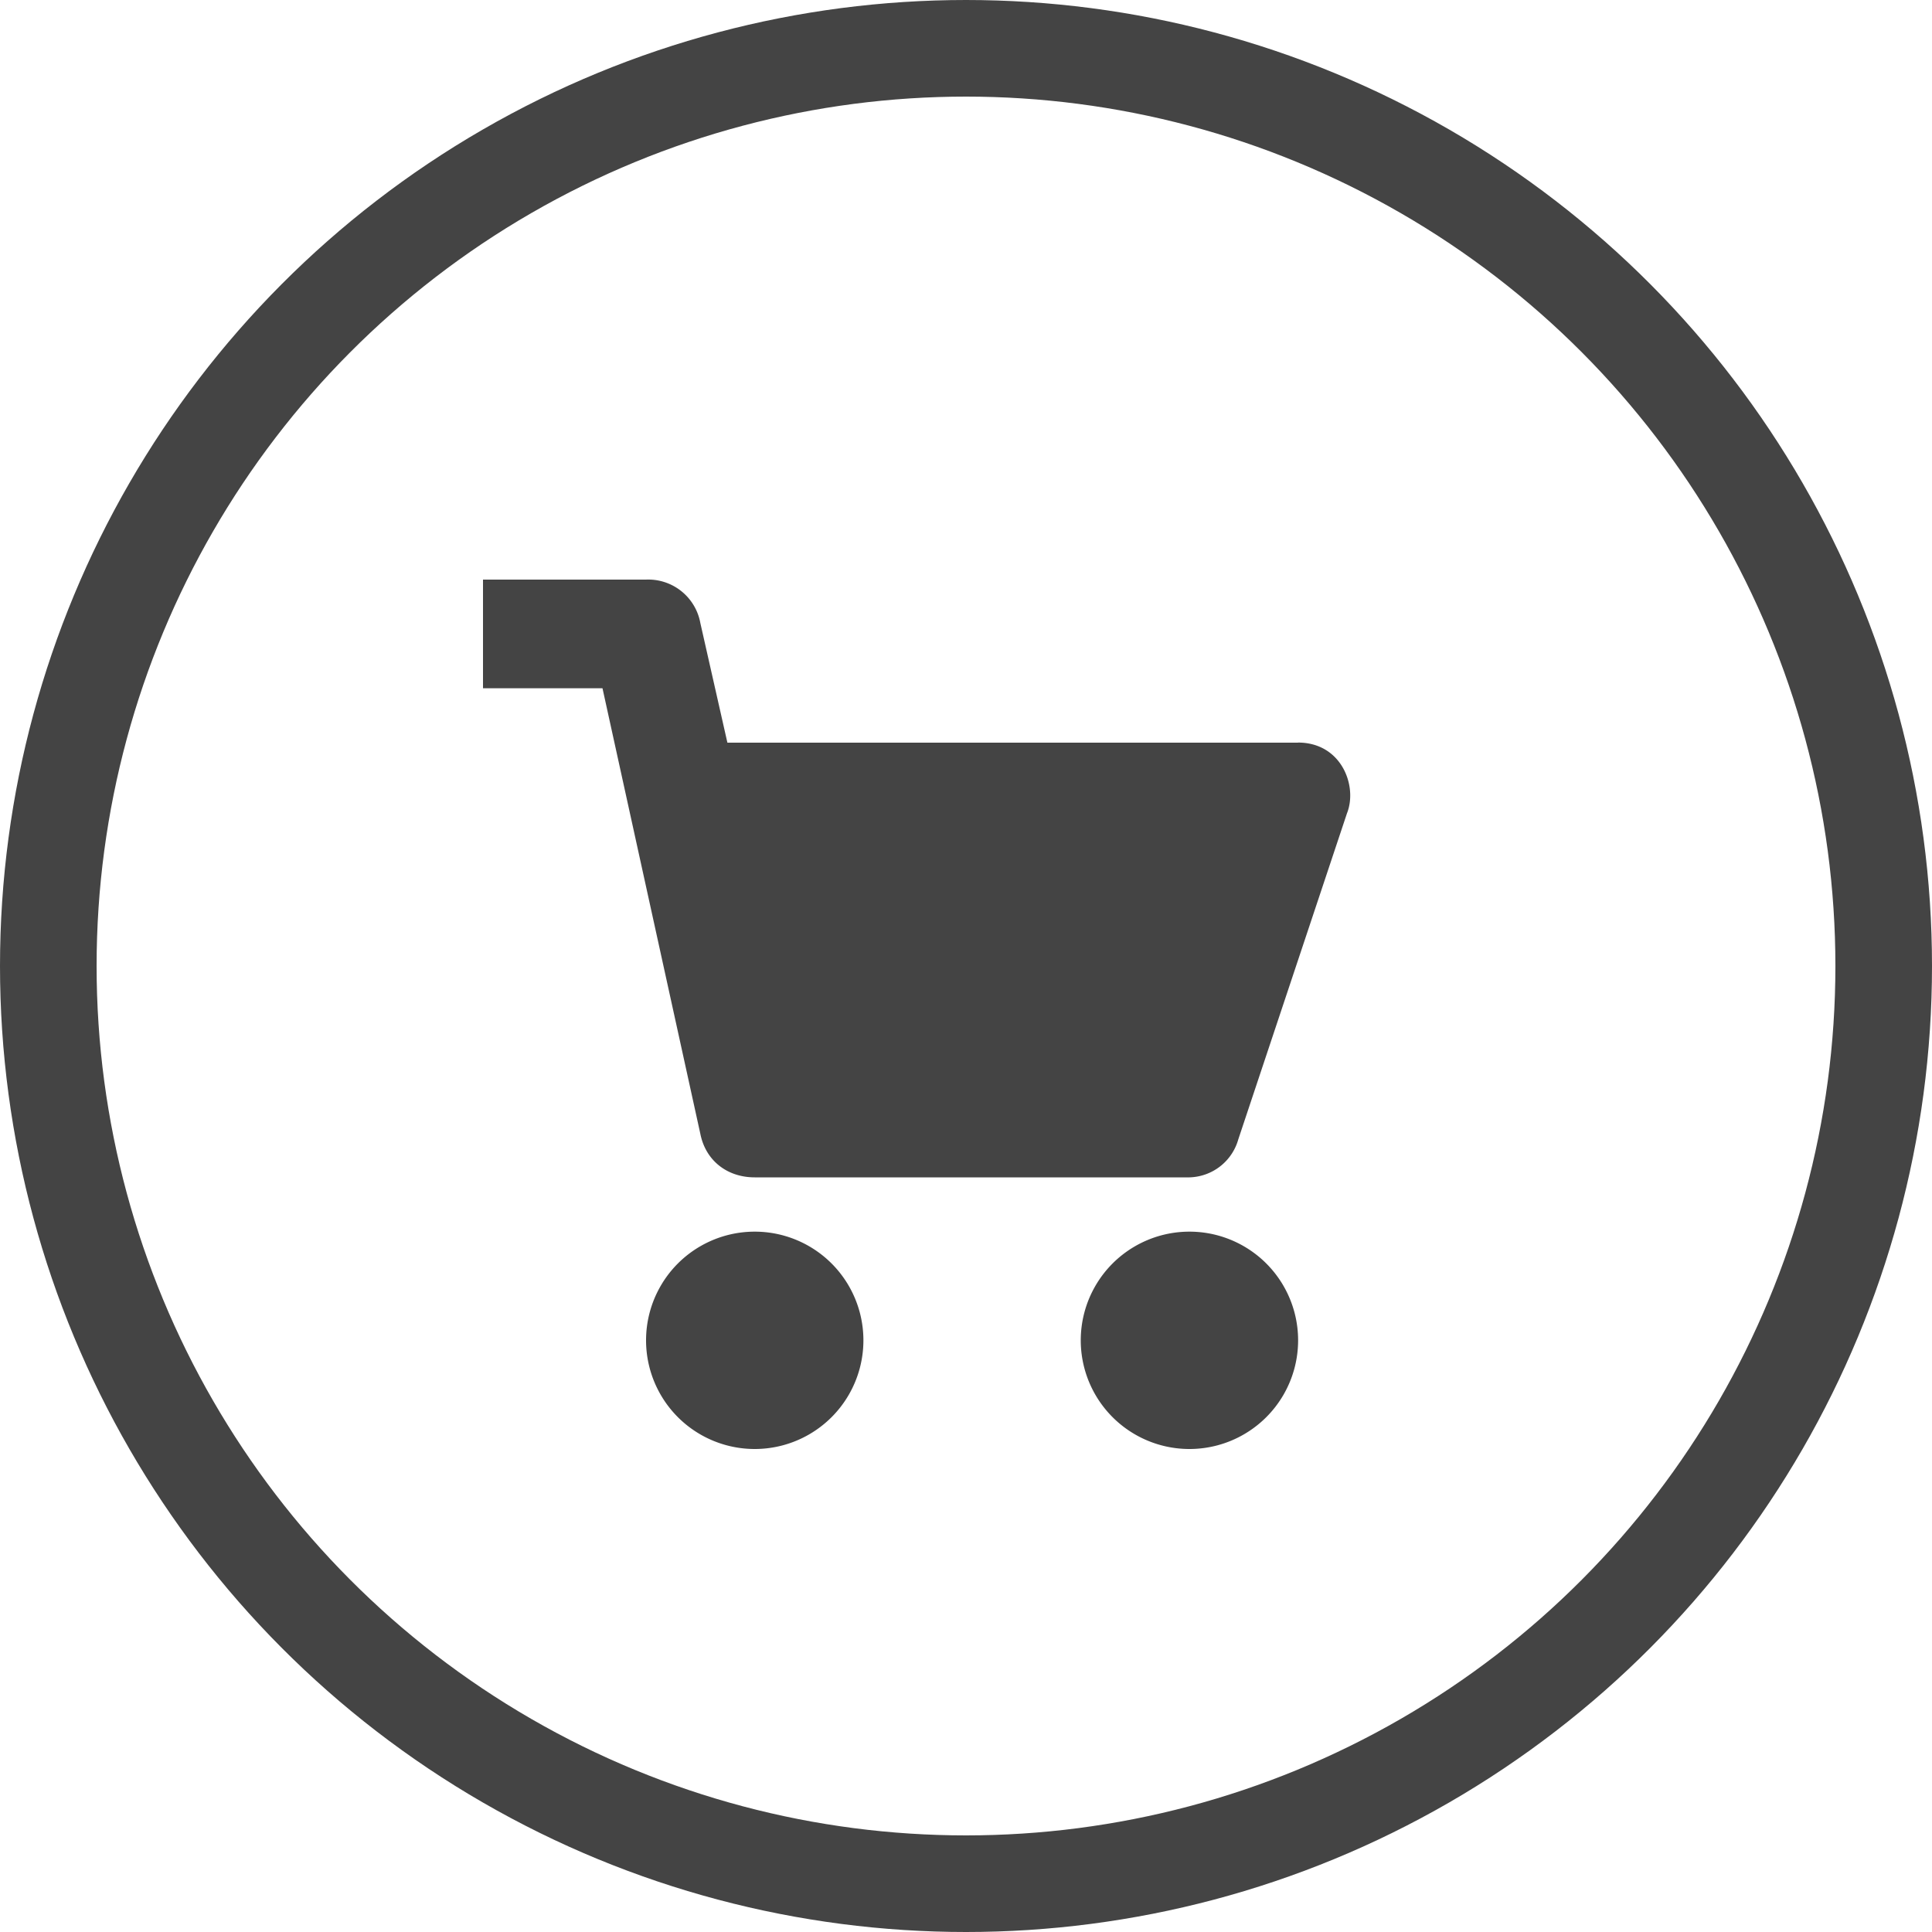 <svg xmlns="http://www.w3.org/2000/svg" width="20" height="20" fill="none" viewBox="0 0 20 20">
    <path fill="#444" d="M13.438 7.688H7.53L7.25 6.45A.548.548 0 0 0 6.687 6H5v1.125h1.237l1.013 4.613c.056.28.281.45.563.45h4.5a.54.54 0 0 0 .506-.394l1.125-3.375c.112-.282-.057-.732-.507-.732zM7.813 15a1.125 1.125 0 1 0 0-2.25 1.125 1.125 0 0 0 0 2.25zM12.313 15a1.125 1.125 0 1 0 0-2.25 1.125 1.125 0 0 0 0 2.25z"/>
    <circle cx="10" cy="10" r="9.5" stroke="#444"/>
</svg>
